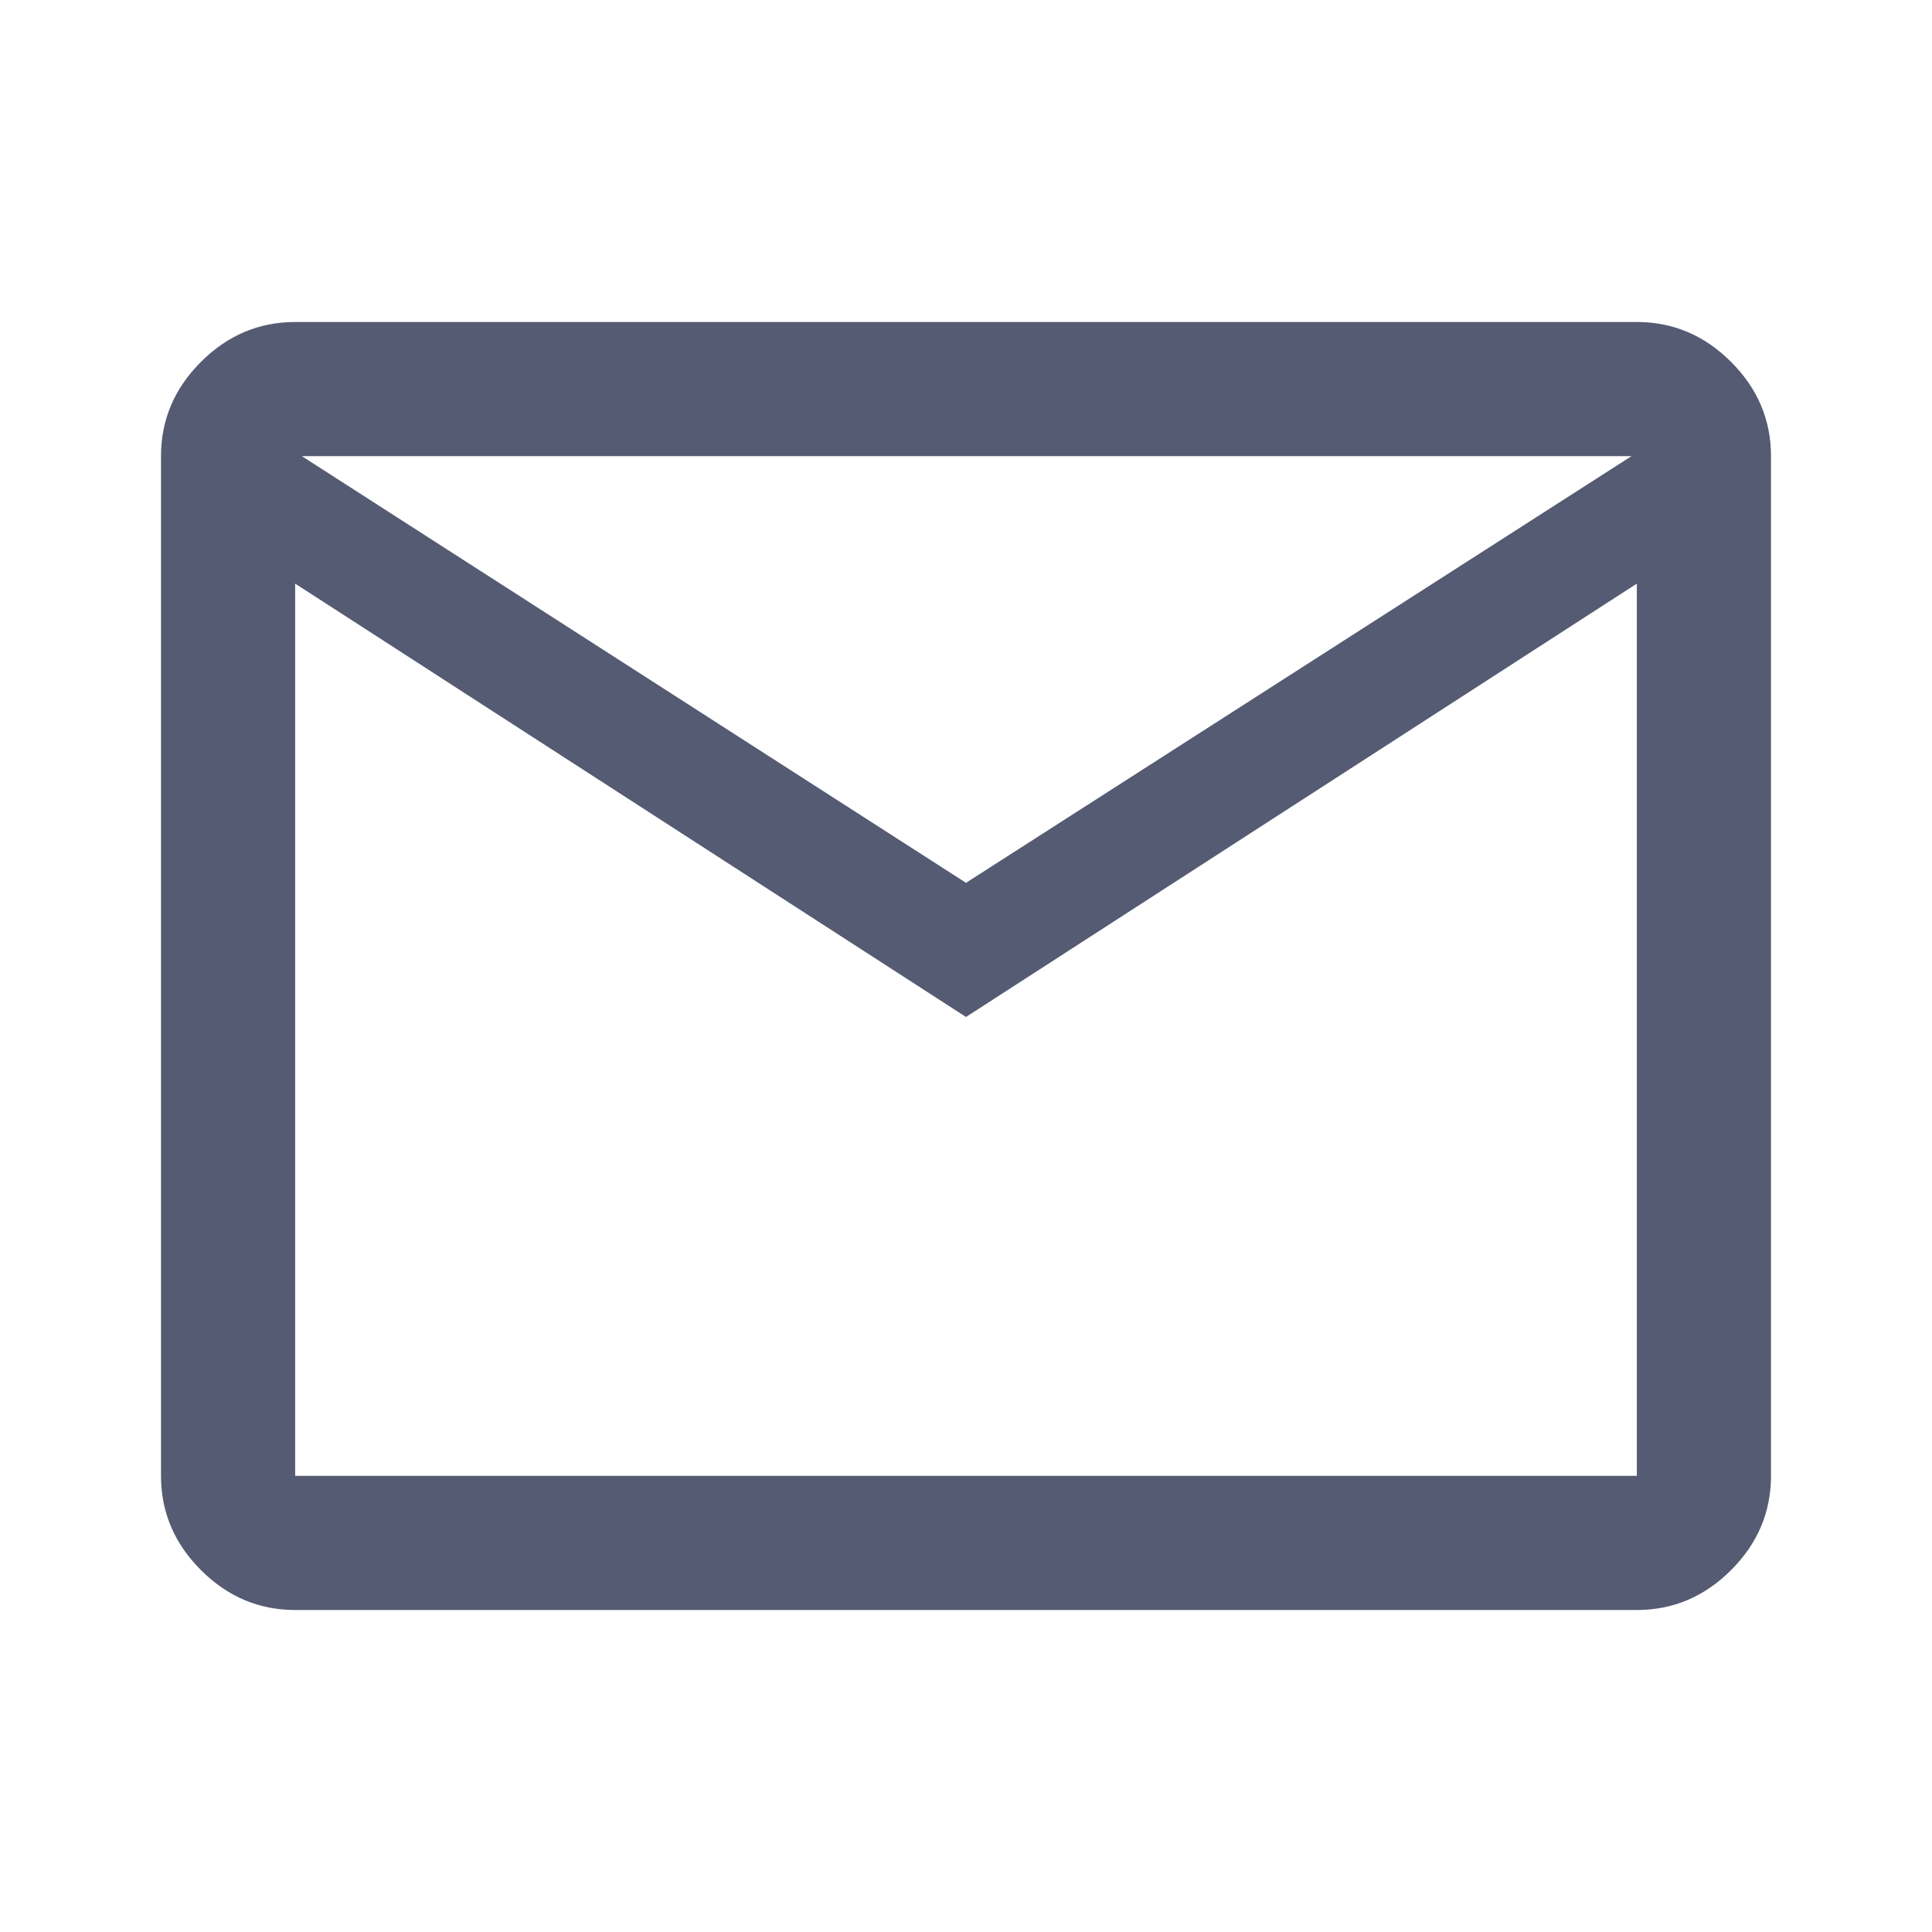 <svg xmlns="http://www.w3.org/2000/svg" fill='#555b72' height="30" viewBox="0 96 960 960" width="30"><path d="M146.666 896q-27 0-46.833-19.833T80 829.334V322.666q0-27 19.833-46.833T146.666 256h666.668q27 0 46.833 19.833T880 322.666v506.668q0 27-19.833 46.833T813.334 896H146.666ZM480 601.333 146.666 385.999v443.335h666.668V385.999L480 601.333Zm0-66.666 330.667-212.001H150l330 212.001ZM146.666 385.999v-63.333 506.668-443.335Z"/></svg>